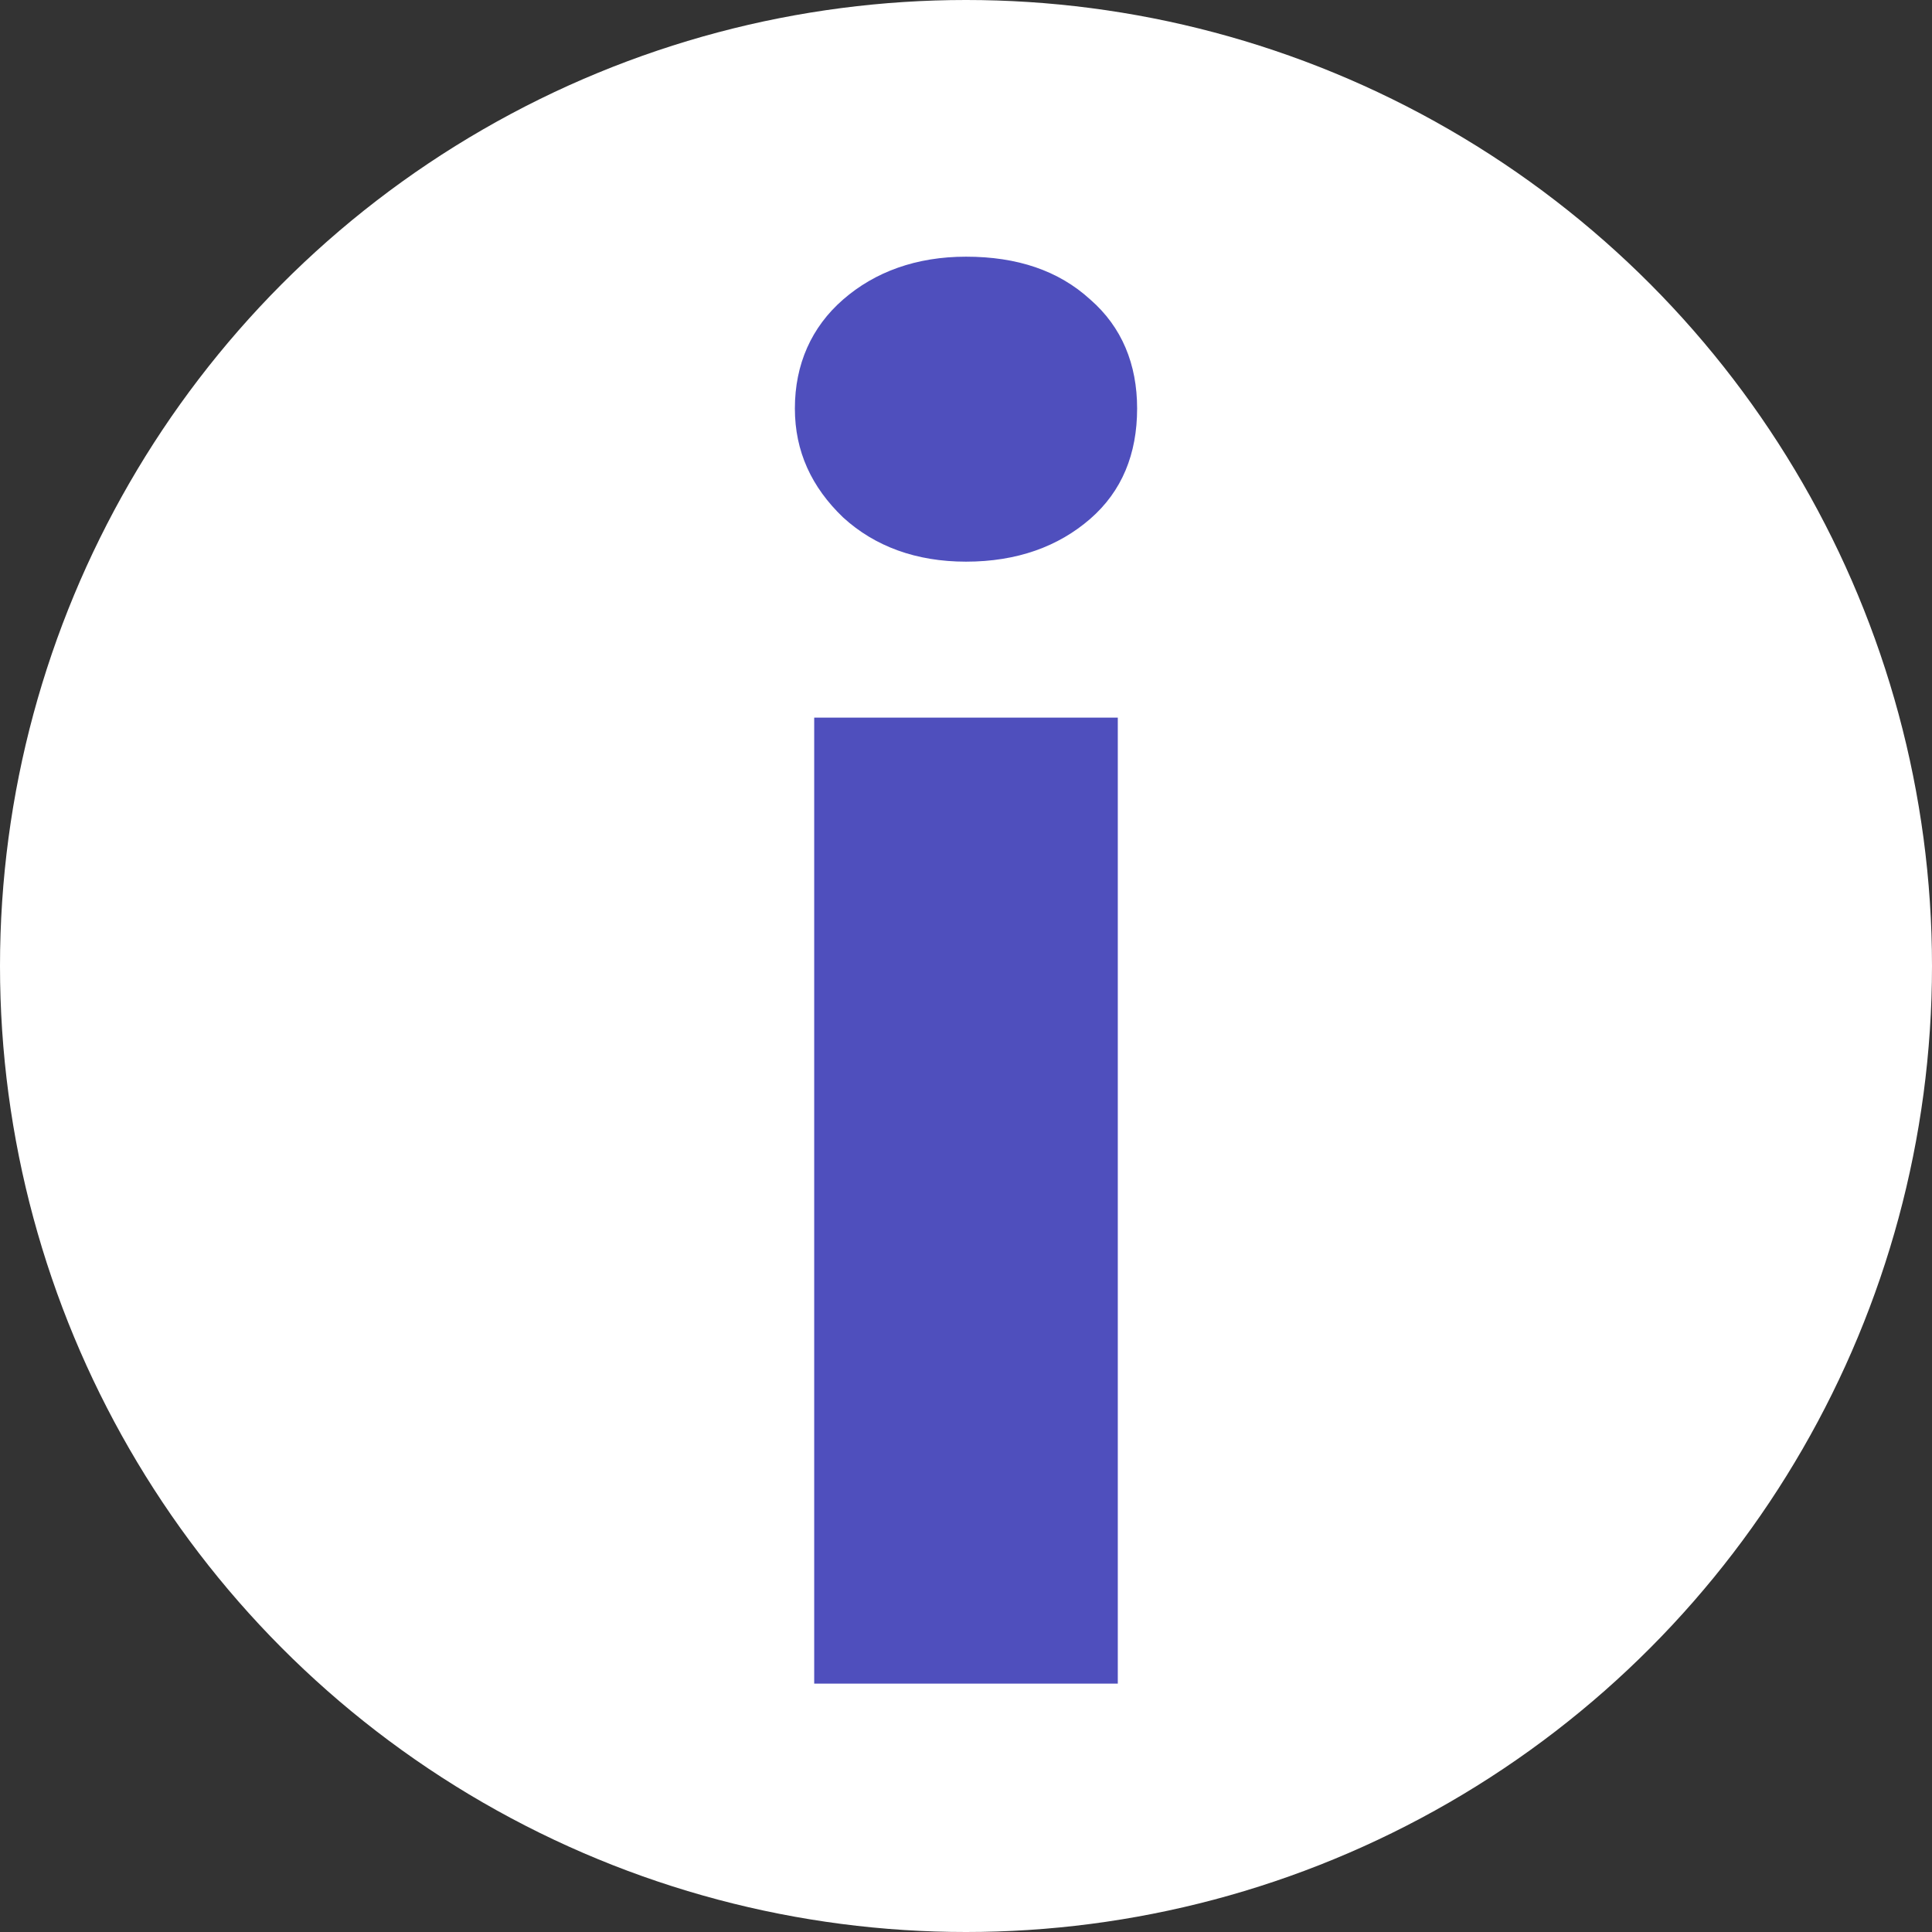 <?xml version="1.0" encoding="utf-8"?>
<!-- Generator: Adobe Illustrator 22.0.1, SVG Export Plug-In . SVG Version: 6.00 Build 0)  -->
<svg version="1.1" id="Ebene_1" xmlns="http://www.w3.org/2000/svg" xmlns:xlink="http://www.w3.org/1999/xlink" x="0px" y="0px"
	 viewBox="0 0 140 140" style="enable-background:new 0 0 140 140;" xml:space="preserve">
<rect x="0" y="0" width="140" height="140" fill="#333333" stroke="none"/>
<style type="text/css">
	.st0{fill:#FFFFFF;}
	.st1{fill:#4F4FBD;}
</style>
<g>
	<circle class="st0" cx="70" cy="70" r="70"/>
	<g>
		<path class="st1" d="M70,40.7c-3.6,0-6.6-1.1-8.9-3.2c-2.3-2.2-3.5-4.8-3.5-7.9c0-3.2,1.2-5.9,3.5-7.9c2.3-2,5.3-3.1,8.9-3.1
			c3.7,0,6.7,1,9,3.1c2.3,2,3.4,4.7,3.4,7.9c0,3.3-1.1,6-3.4,8C76.7,39.6,73.7,40.7,70,40.7z M81,122H59V52h22V122z"/>
	</g>
</g>
</svg>
